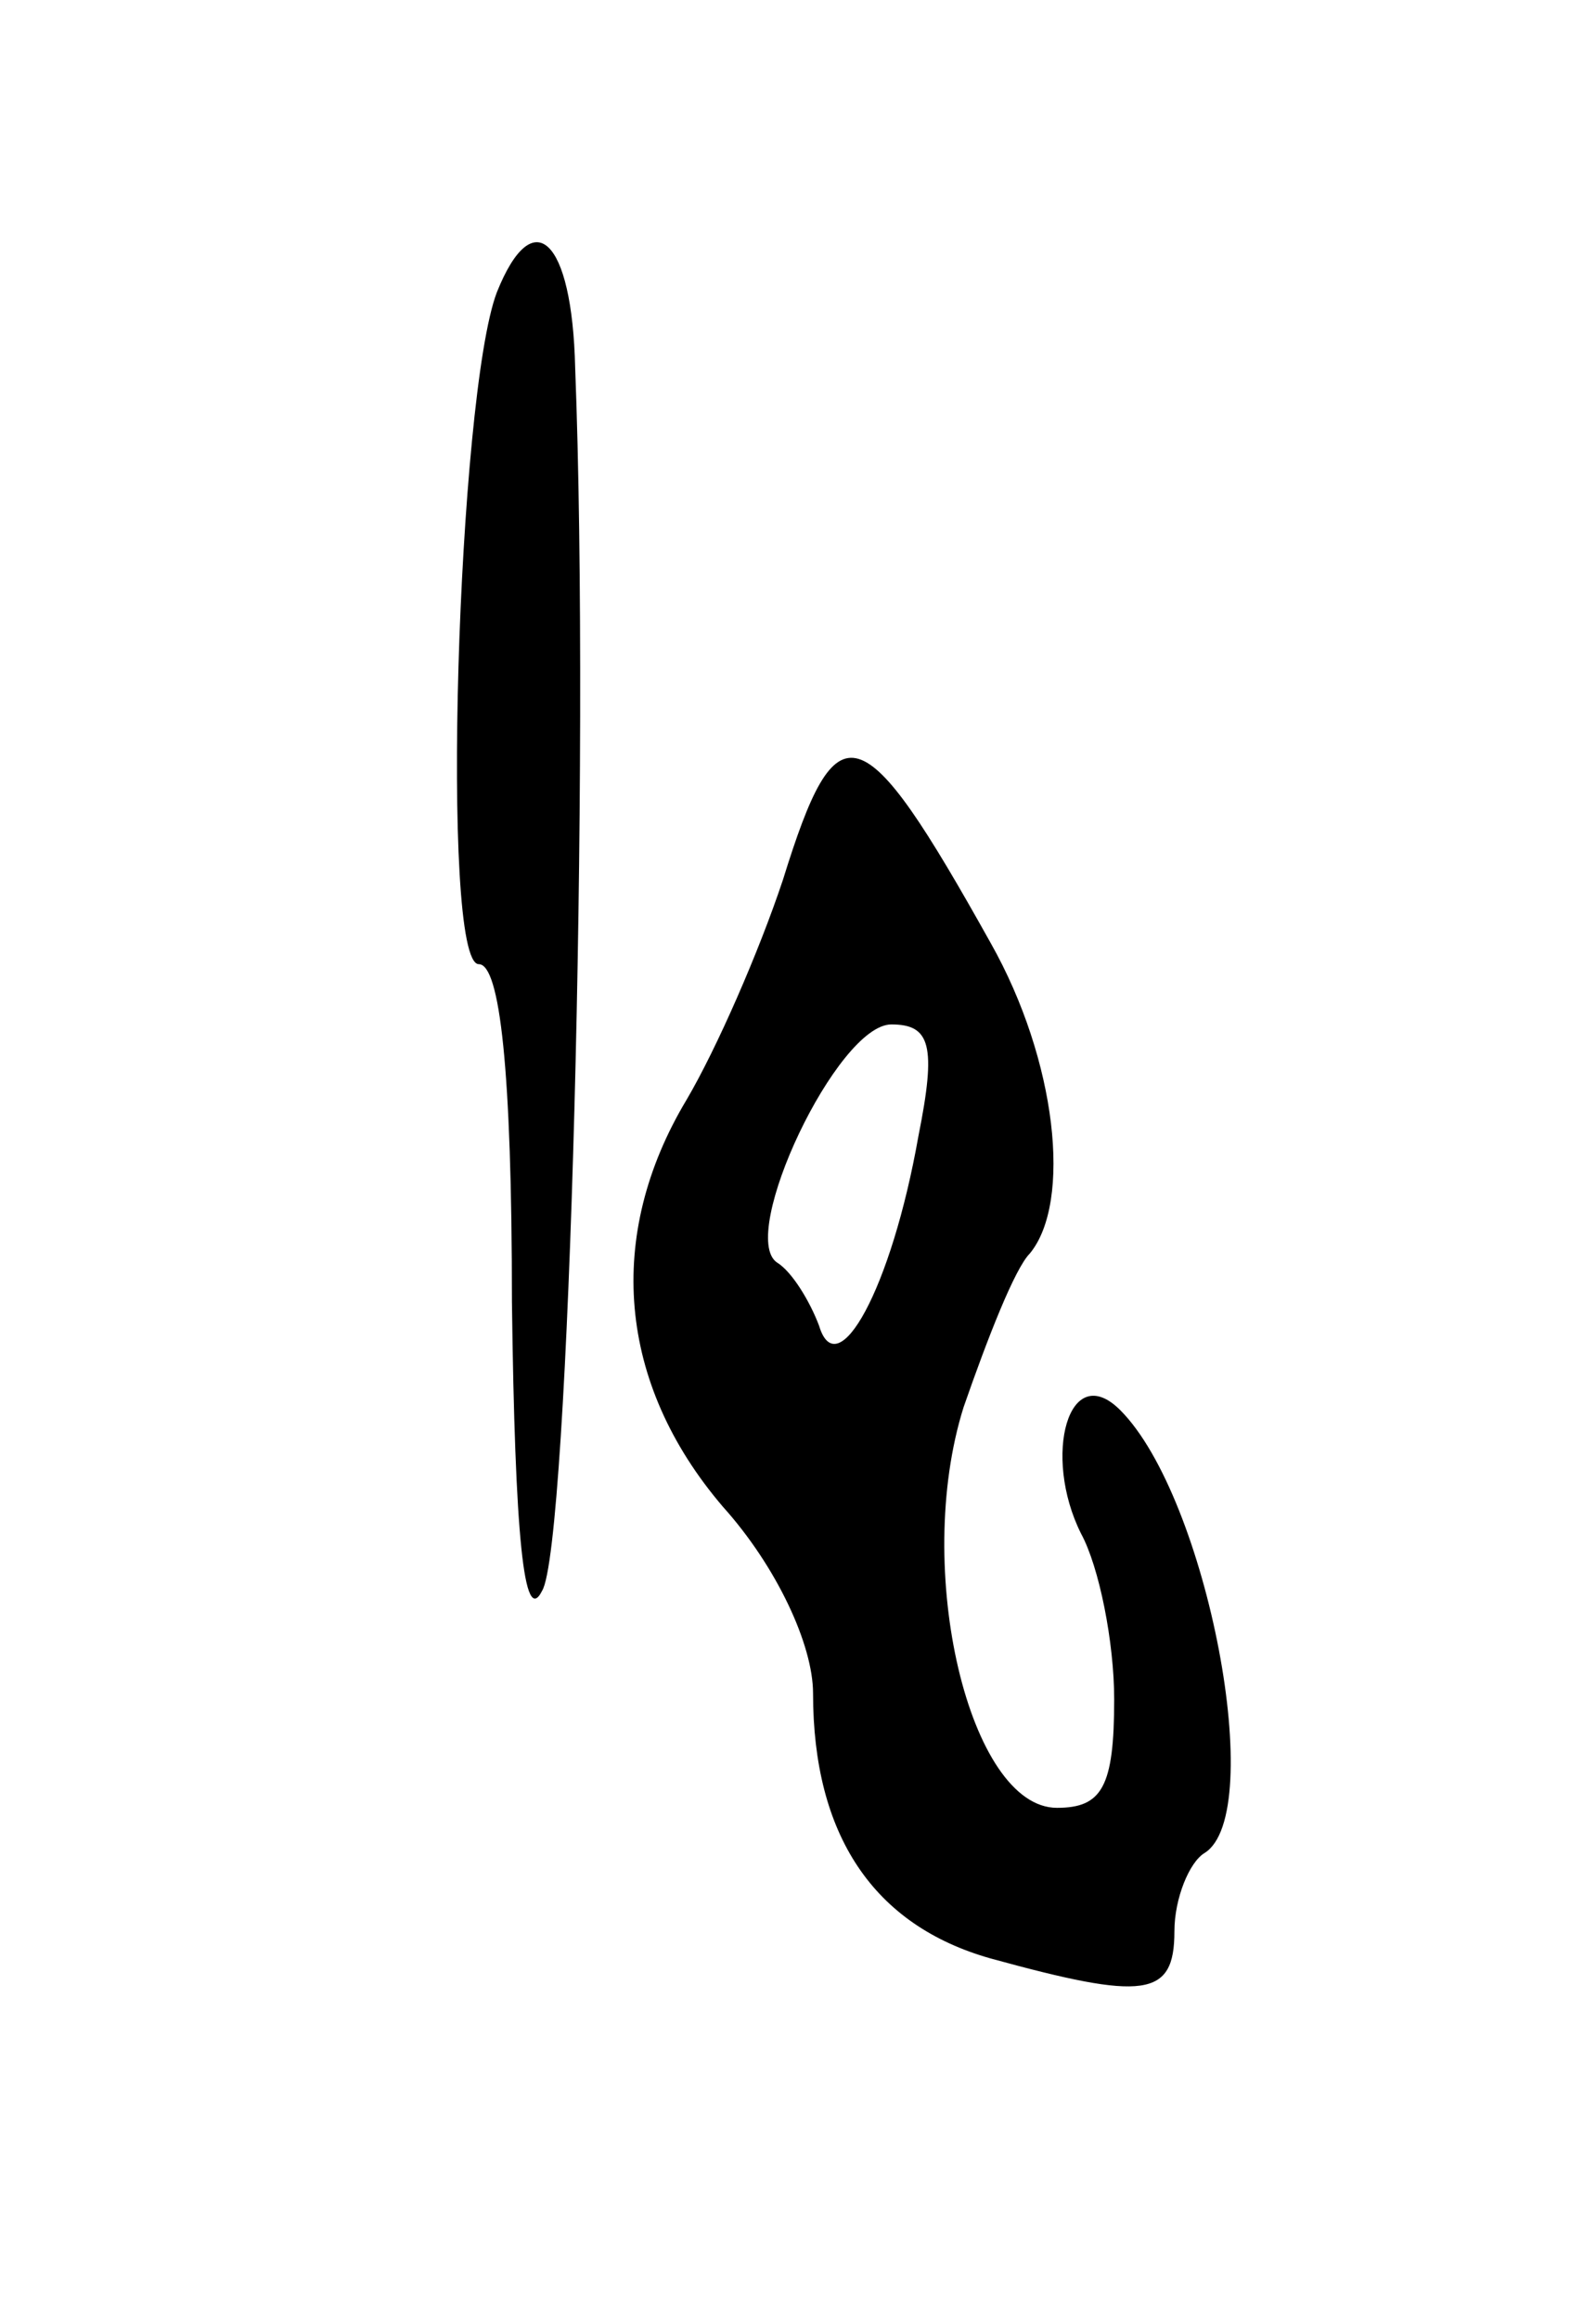 <svg version="1.0" xmlns="http://www.w3.org/2000/svg"
 width="53pt" height="77pt" viewBox="0 0 53 77"
 preserveAspectRatio="xMidYMid meet">
<g transform="translate(0,77) scale(0.1,-0.1)"
fill="#000000" stroke="none">
<path d="M165 673 c-13 -34 -19 -223 -6 -223 7 0 11 -35 11 -112 1 -78 4 -108
10 -96 9 14 16 277 11 406 -1 43 -14 55 -26 25z"/>
<path d="M260 478 c-8 -24 -22 -56 -32 -73 -27 -45 -23 -94 12 -135 18 -20 30
-46 30 -62 0 -47 20 -77 59 -88 51 -14 61 -13 61 9 0 11 5 23 10 26 21 13 1
118 -28 147 -17 17 -26 -15 -13 -41 6 -11 11 -36 11 -55 0 -29 -4 -36 -19 -36
-29 0 -48 79 -31 133 8 23 17 46 22 51 14 17 9 64 -13 103 -43 77 -51 79 -69
21z m45 -85 c-9 -51 -27 -83 -33 -63 -3 8 -9 18 -14 21 -13 9 20 79 38 79 13
0 15 -7 9 -37z"/>
</g>
</svg>
